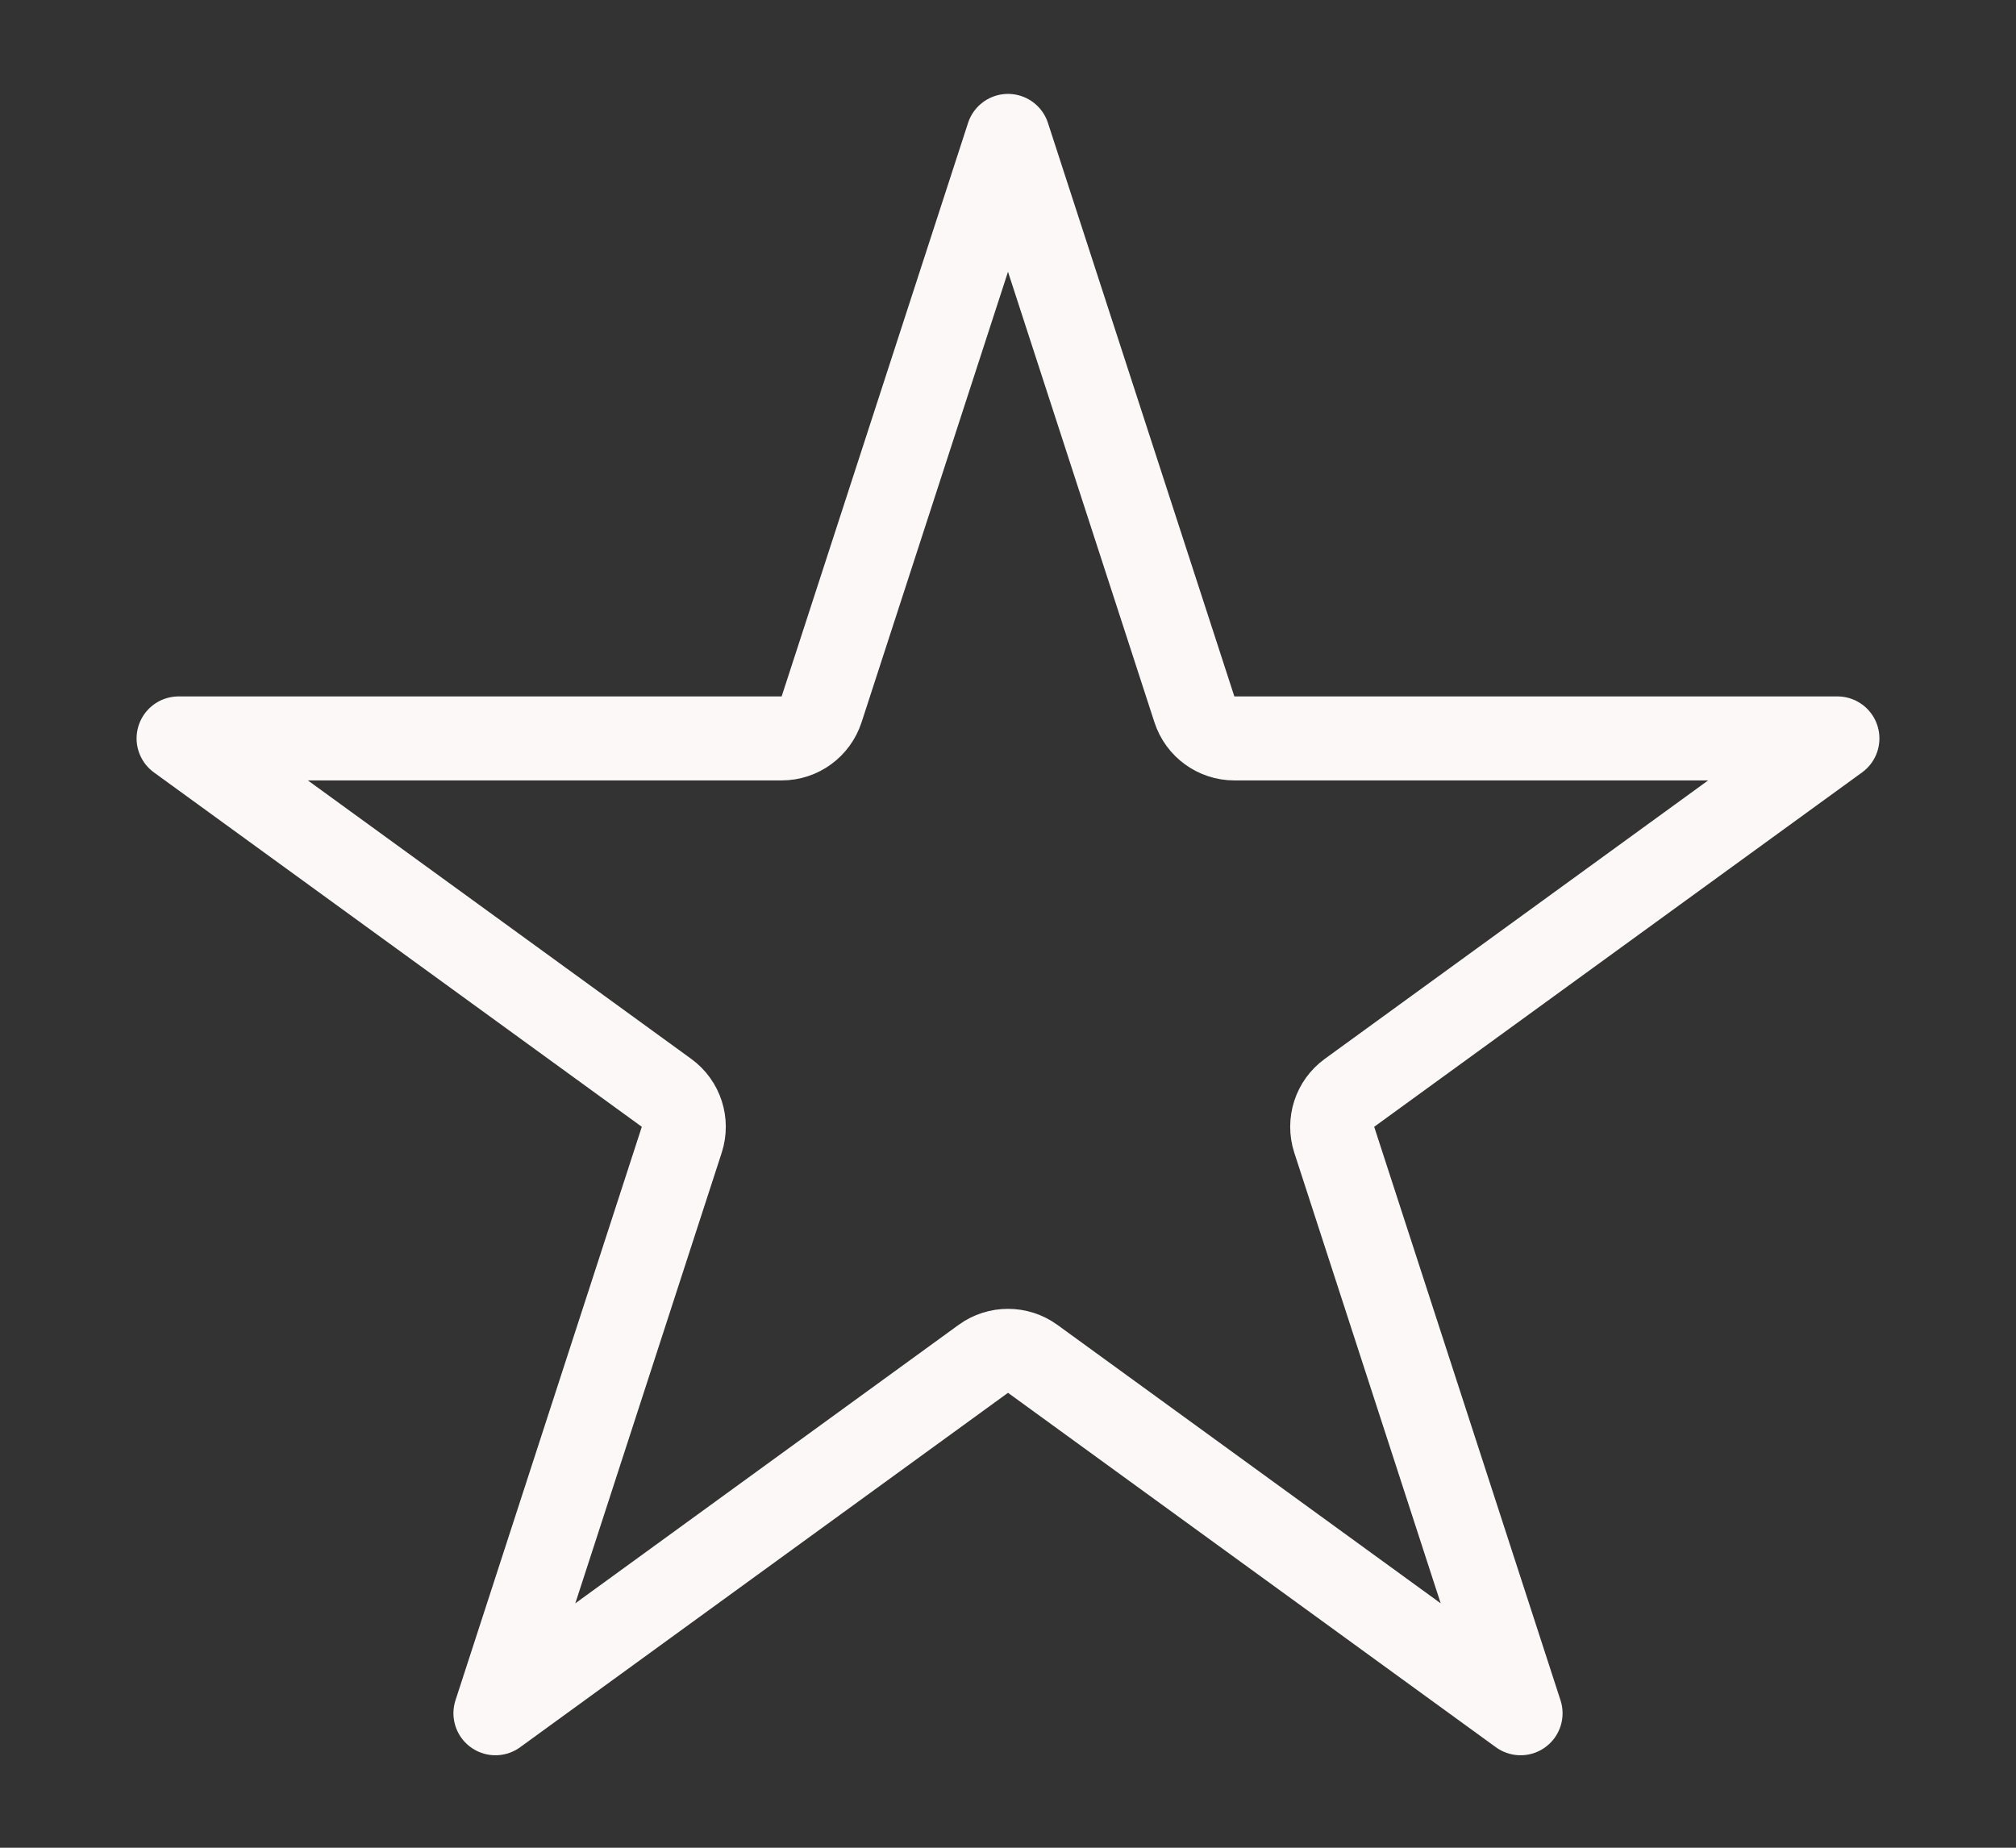 <svg width="24" height="22" viewBox="0 0 24 22" fill="none" xmlns="http://www.w3.org/2000/svg">
<rect x="0" y="0" width="24" height="22" fill="#333333" stroke="none"/>
<path d="M12 1.618L14.219 8.446C14.286 8.652 14.478 8.792 14.694 8.792H21.874L16.065 13.012C15.89 13.139 15.817 13.365 15.884 13.571L18.102 20.399L12.294 16.179C12.119 16.052 11.881 16.052 11.706 16.179L5.898 20.399L8.116 13.571C8.183 13.365 8.11 13.139 7.935 13.012L2.126 8.792H9.306C9.522 8.792 9.714 8.652 9.781 8.446L12 1.618Z" stroke="#FCF8F8" stroke-linejoin="round"/>
</svg>
